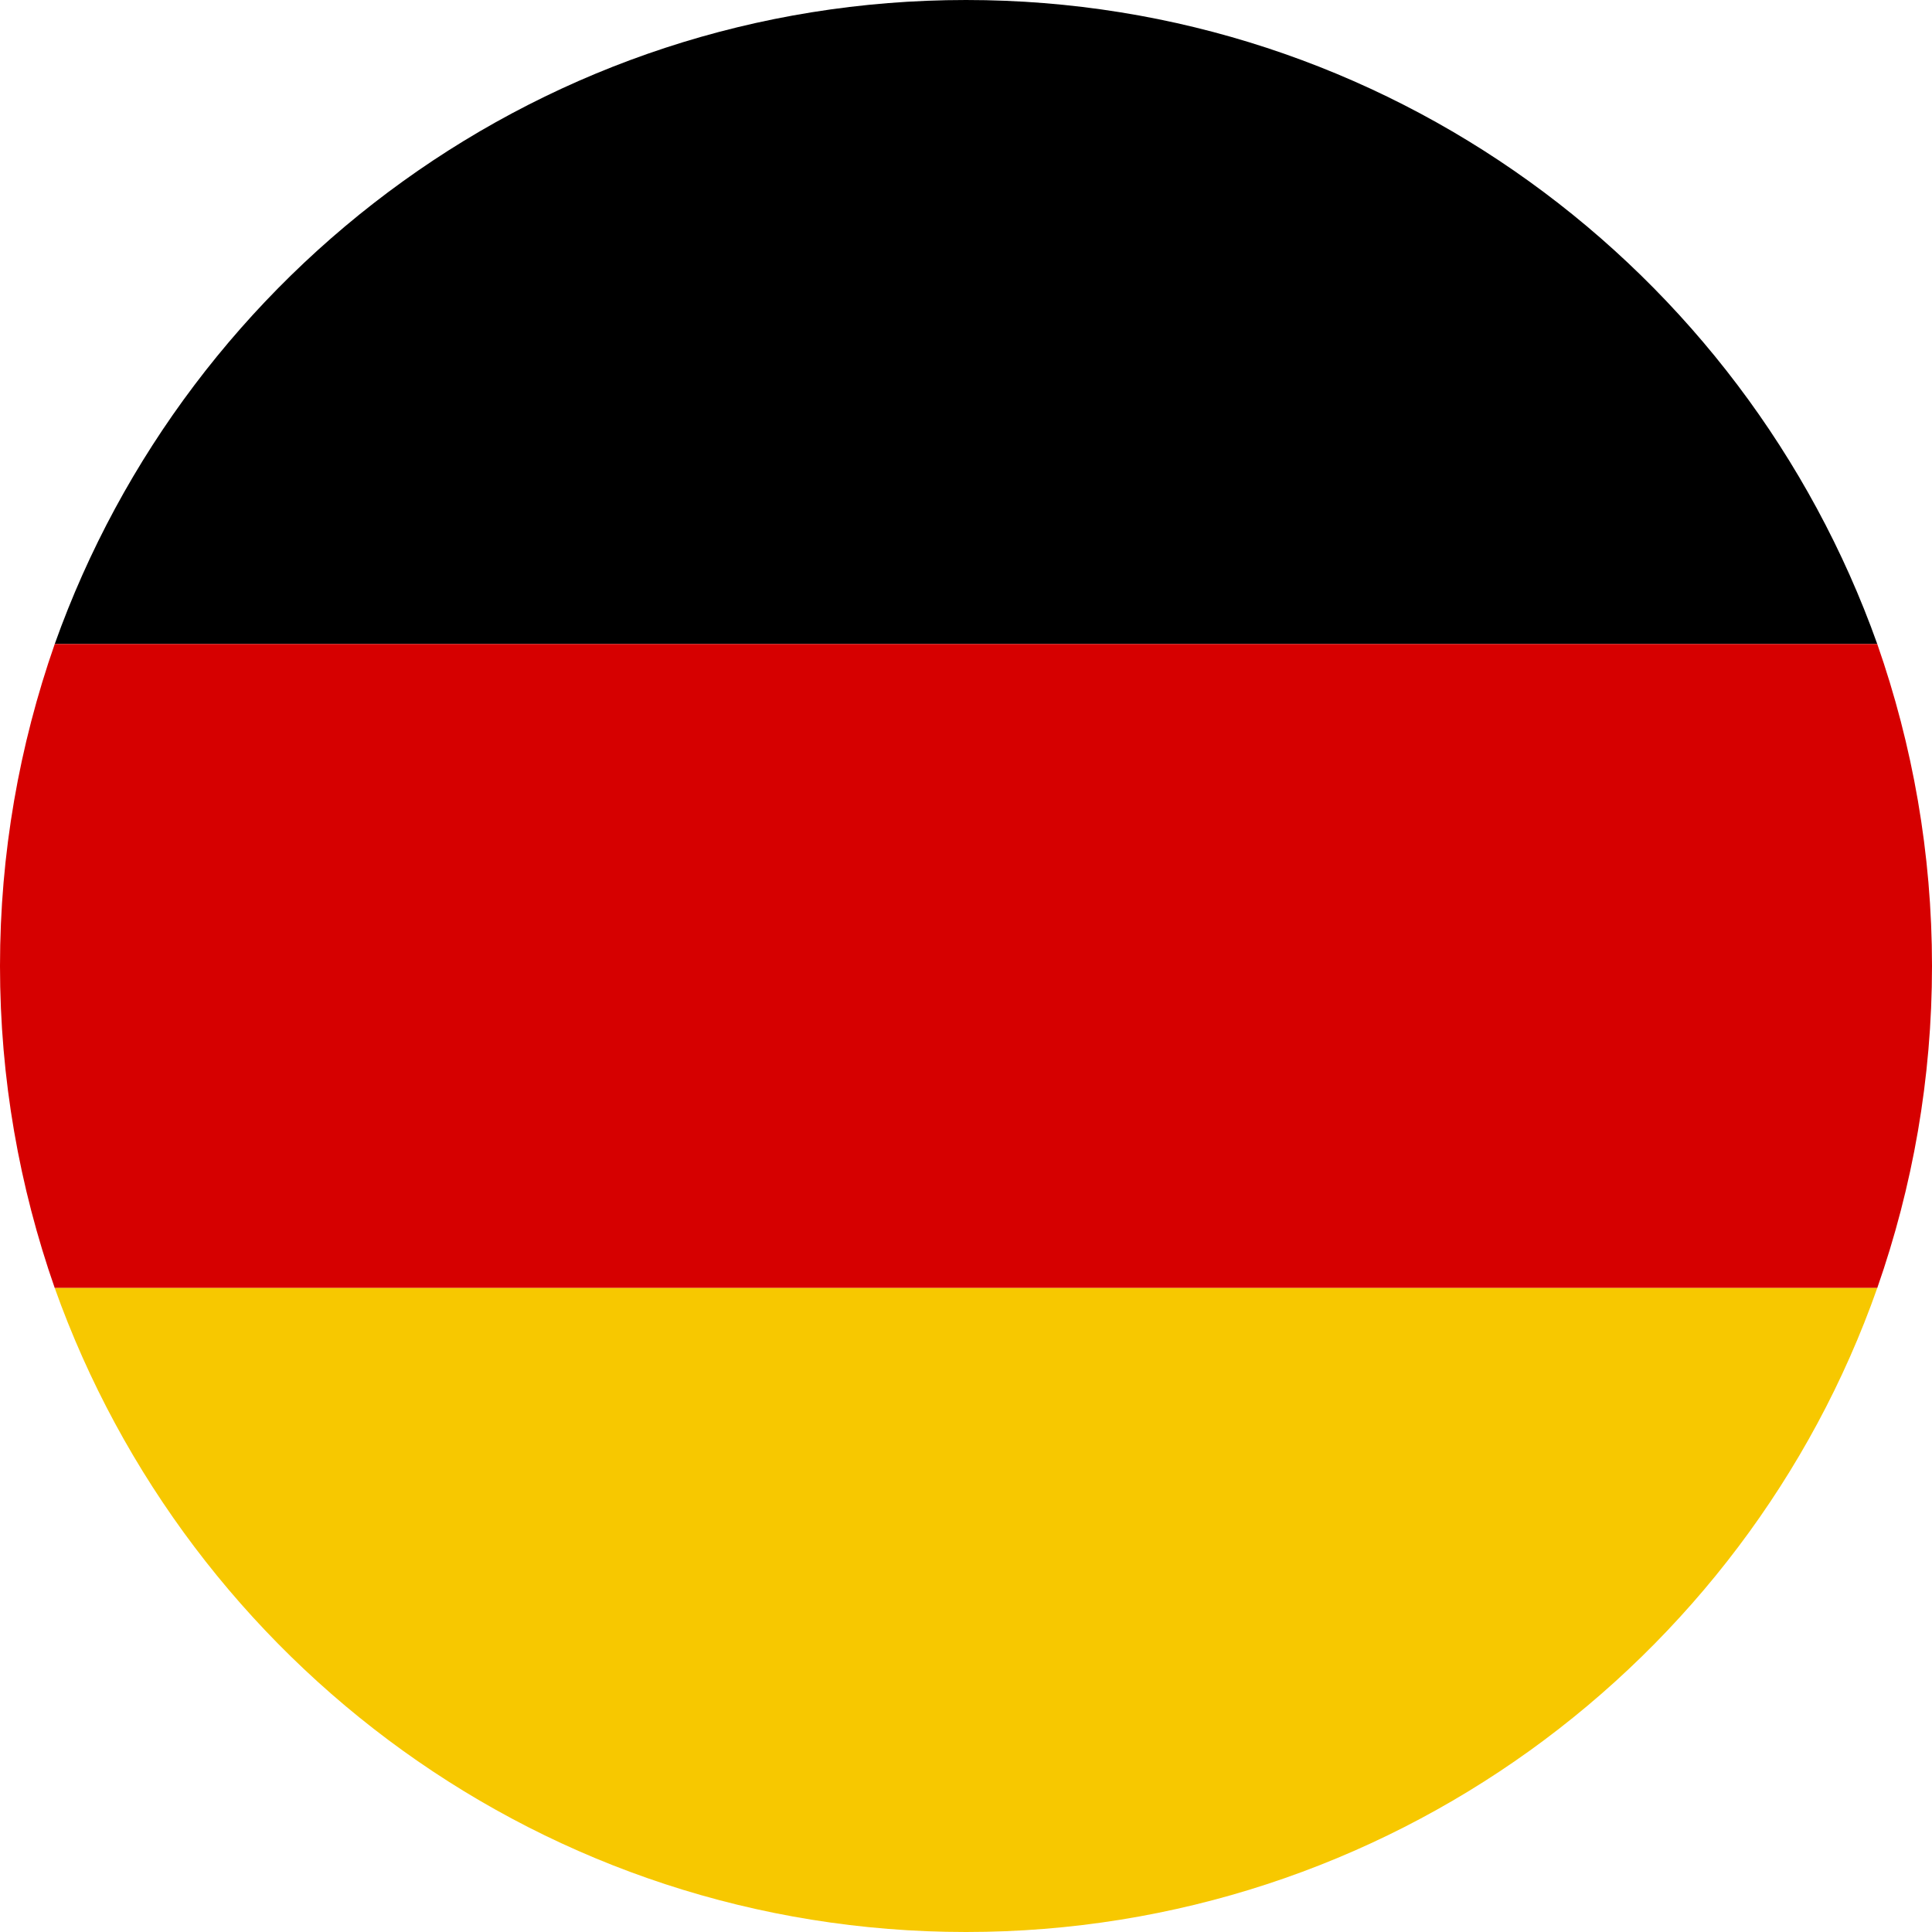 <?xml version="1.0" encoding="utf-8"?>
<!-- Generator: Adobe Illustrator 27.5.0, SVG Export Plug-In . SVG Version: 6.00 Build 0)  -->
<svg version="1.1" id="Layer_1" xmlns="http://www.w3.org/2000/svg" xmlns:xlink="http://www.w3.org/1999/xlink" x="0px" y="0px"
	 viewBox="0 0 120 120" style="enable-background:new 0 0 120 120;" xml:space="preserve">
<style type="text/css">
	.st0{fill:#D60000;}
	.st1{fill:#F7C800;}
</style>
<g>
	<path d="M116.6,40H3.4C11.7,16.7,33.9,0,60,0S108.3,16.7,116.6,40z"/>
	<path class="st0" d="M120,60c0,7-1.2,13.7-3.4,20H3.4C1.2,73.7,0,67,0,60s1.2-13.7,3.4-20h113.2C118.8,46.3,120,53,120,60z"/>
	<path class="st1" d="M116.6,80c-8.2,23.3-30.5,40-56.6,40S11.7,103.3,3.4,80H116.6z"/>
</g>
</svg>
